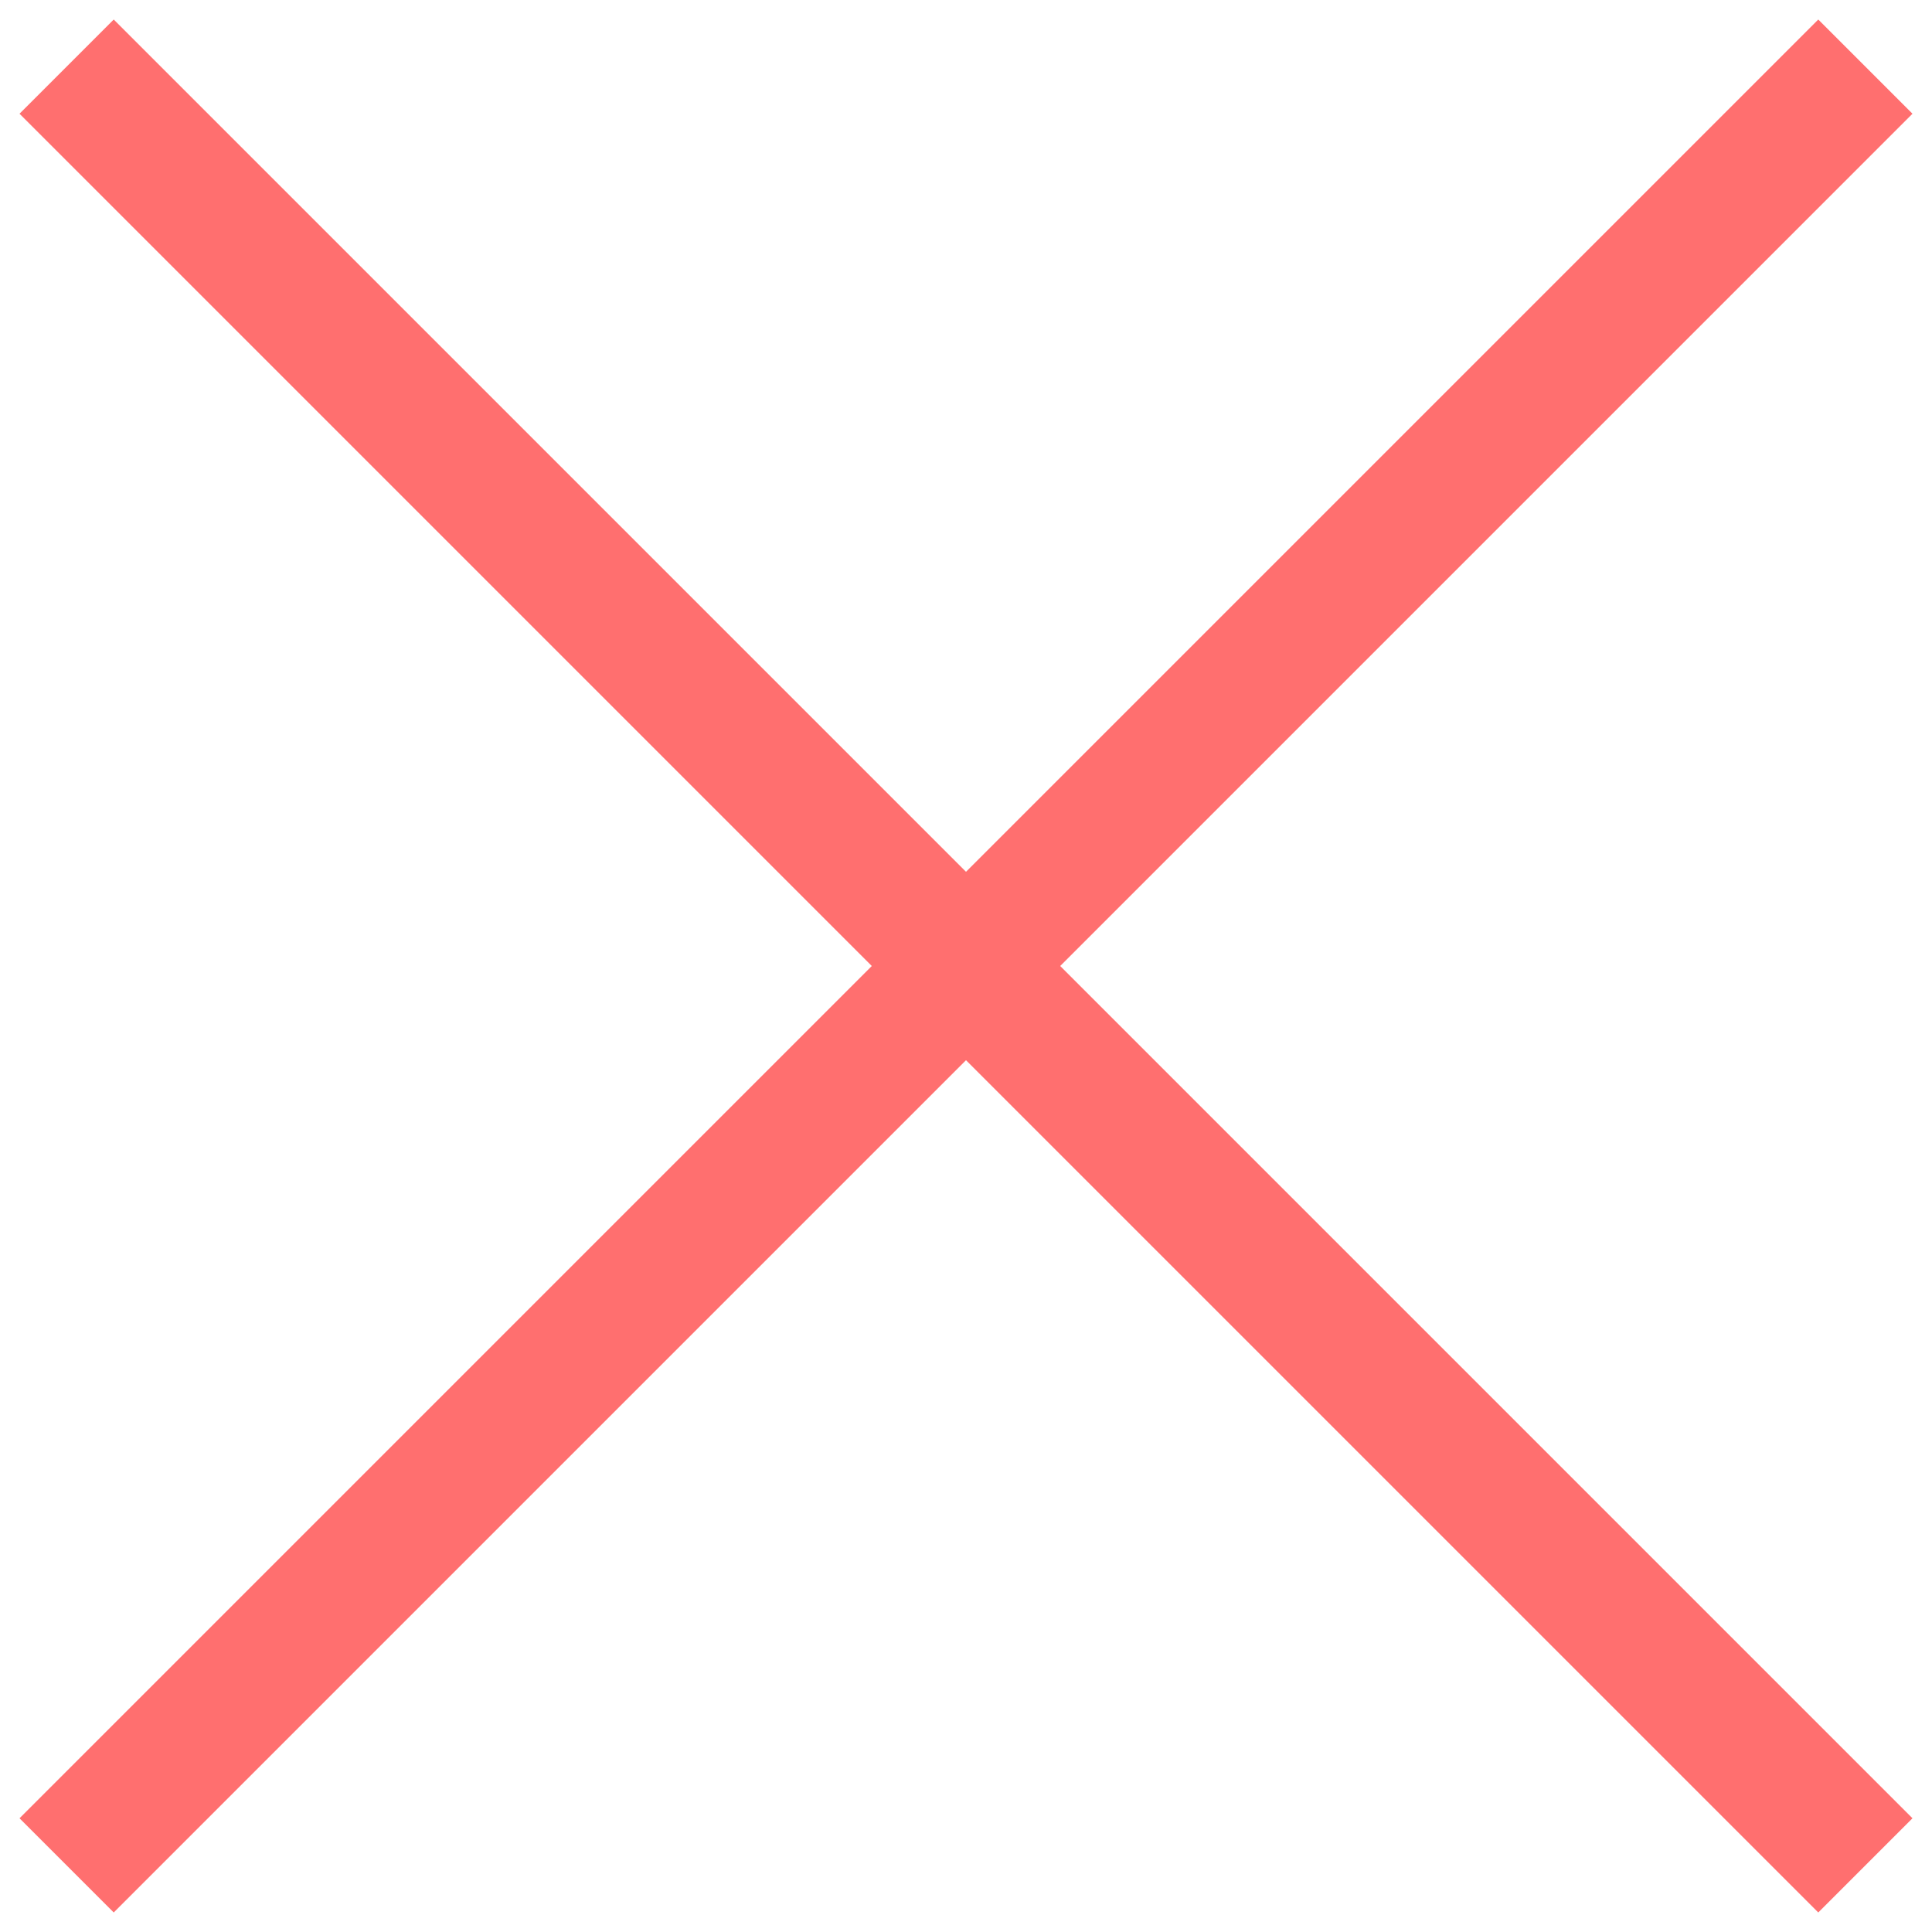 <svg width="29" height="29" viewBox="0 0 29 29" fill="none" xmlns="http://www.w3.org/2000/svg">
<path d="M1 1C22.214 22.214 18.839 18.839 14.5 14.5M14.5 14.5L28 1M14.5 14.5L1 28M14.5 14.5L28 28" stroke="#FF6F6F" stroke-width="2"/>
</svg>
